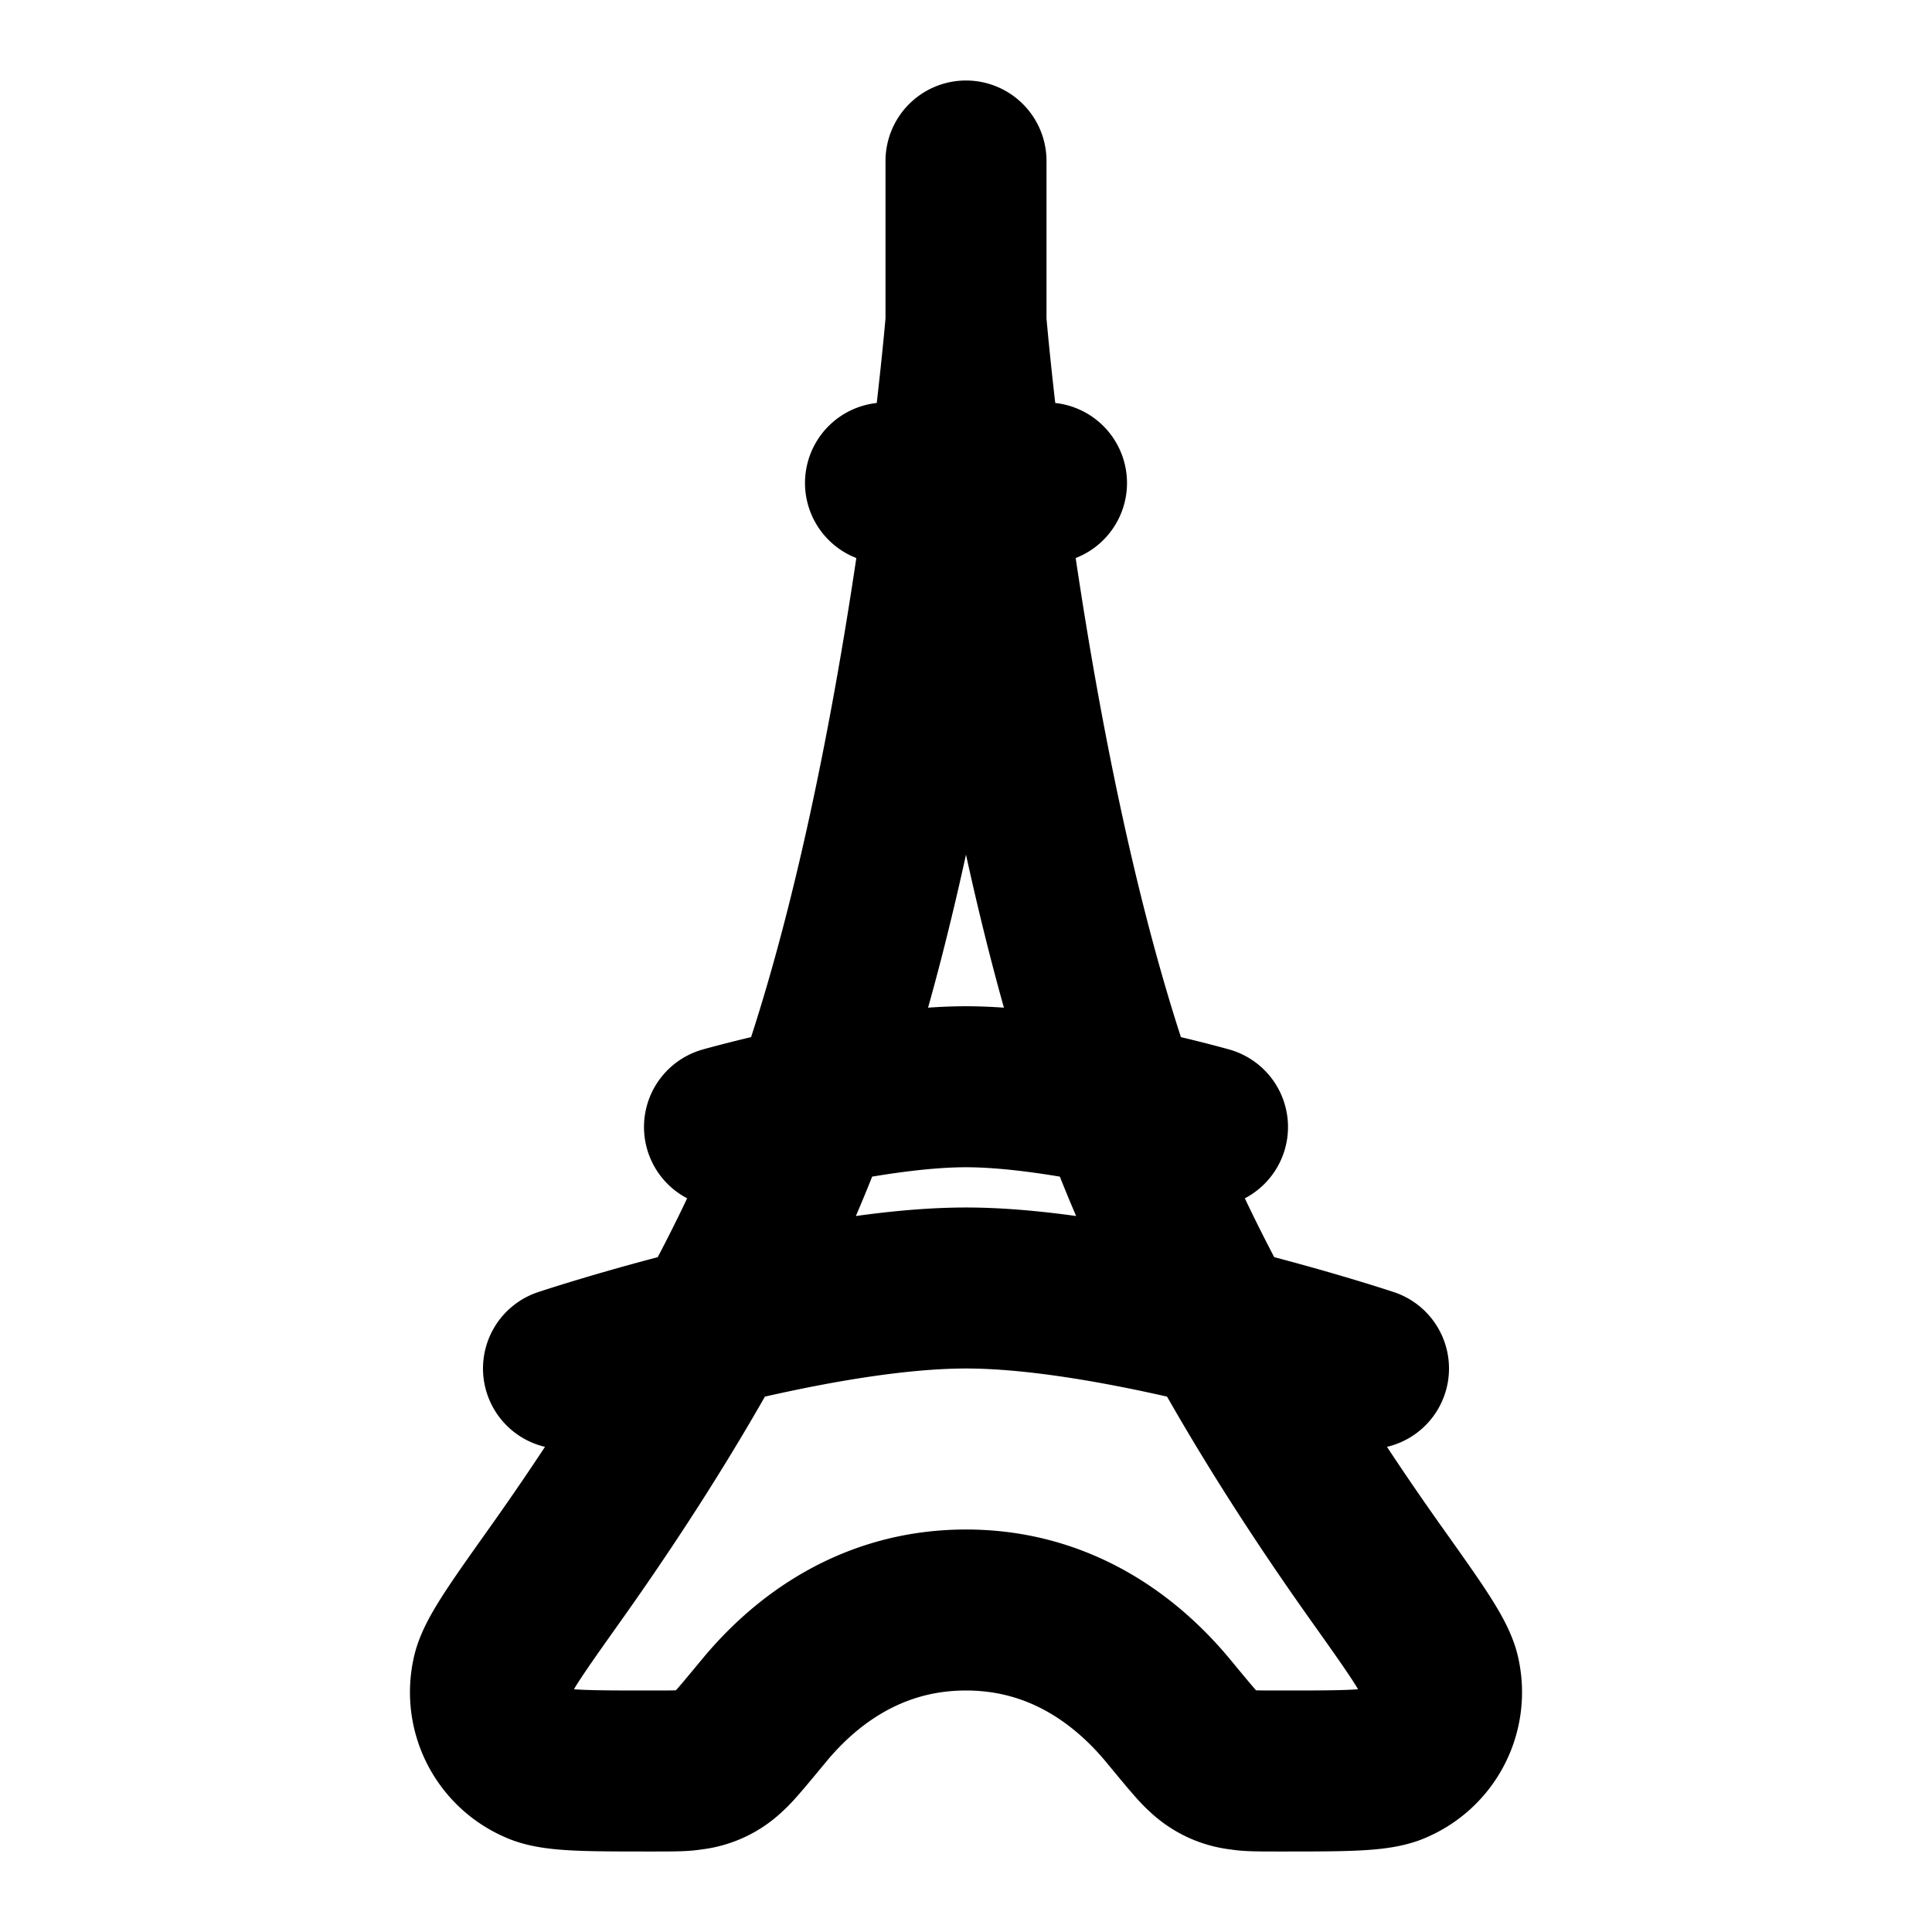 <svg xmlns="http://www.w3.org/2000/svg" width="24" height="24" viewBox="0 0 24 24" fill="none">
    <path stroke="currentColor" stroke-linecap="round" stroke-linejoin="round" stroke-width="2" d="M12 2v3m-1 1h2m-4 8s1.765-.5 3-.5 3 .5 3 .5m-8 3s3.009-1 5-1 5 1 5 1m-5 3c-1.22 0-2.036.678-2.505 1.245-.255.308-.383.462-.45.519a.774.774 0 0 1-.47.22c-.087.016-.218.016-.48.016v0c-.815 0-1.222 0-1.425-.096a.963.963 0 0 1-.557-1.079c.04-.221.288-.57.784-1.268C7.967 18.051 9.24 16.026 10 14c1.5-4 2-10 2-10s.5 6 2 10c.76 2.026 2.032 4.051 3.103 5.557.496.698.744 1.047.784 1.268a.963.963 0 0 1-.557 1.079c-.203.096-.61.096-1.425.096v0c-.262 0-.393 0-.48-.016a.773.773 0 0 1-.47-.22c-.067-.057-.195-.211-.45-.52C14.035 20.679 13.22 20 12 20"/>
</svg>
